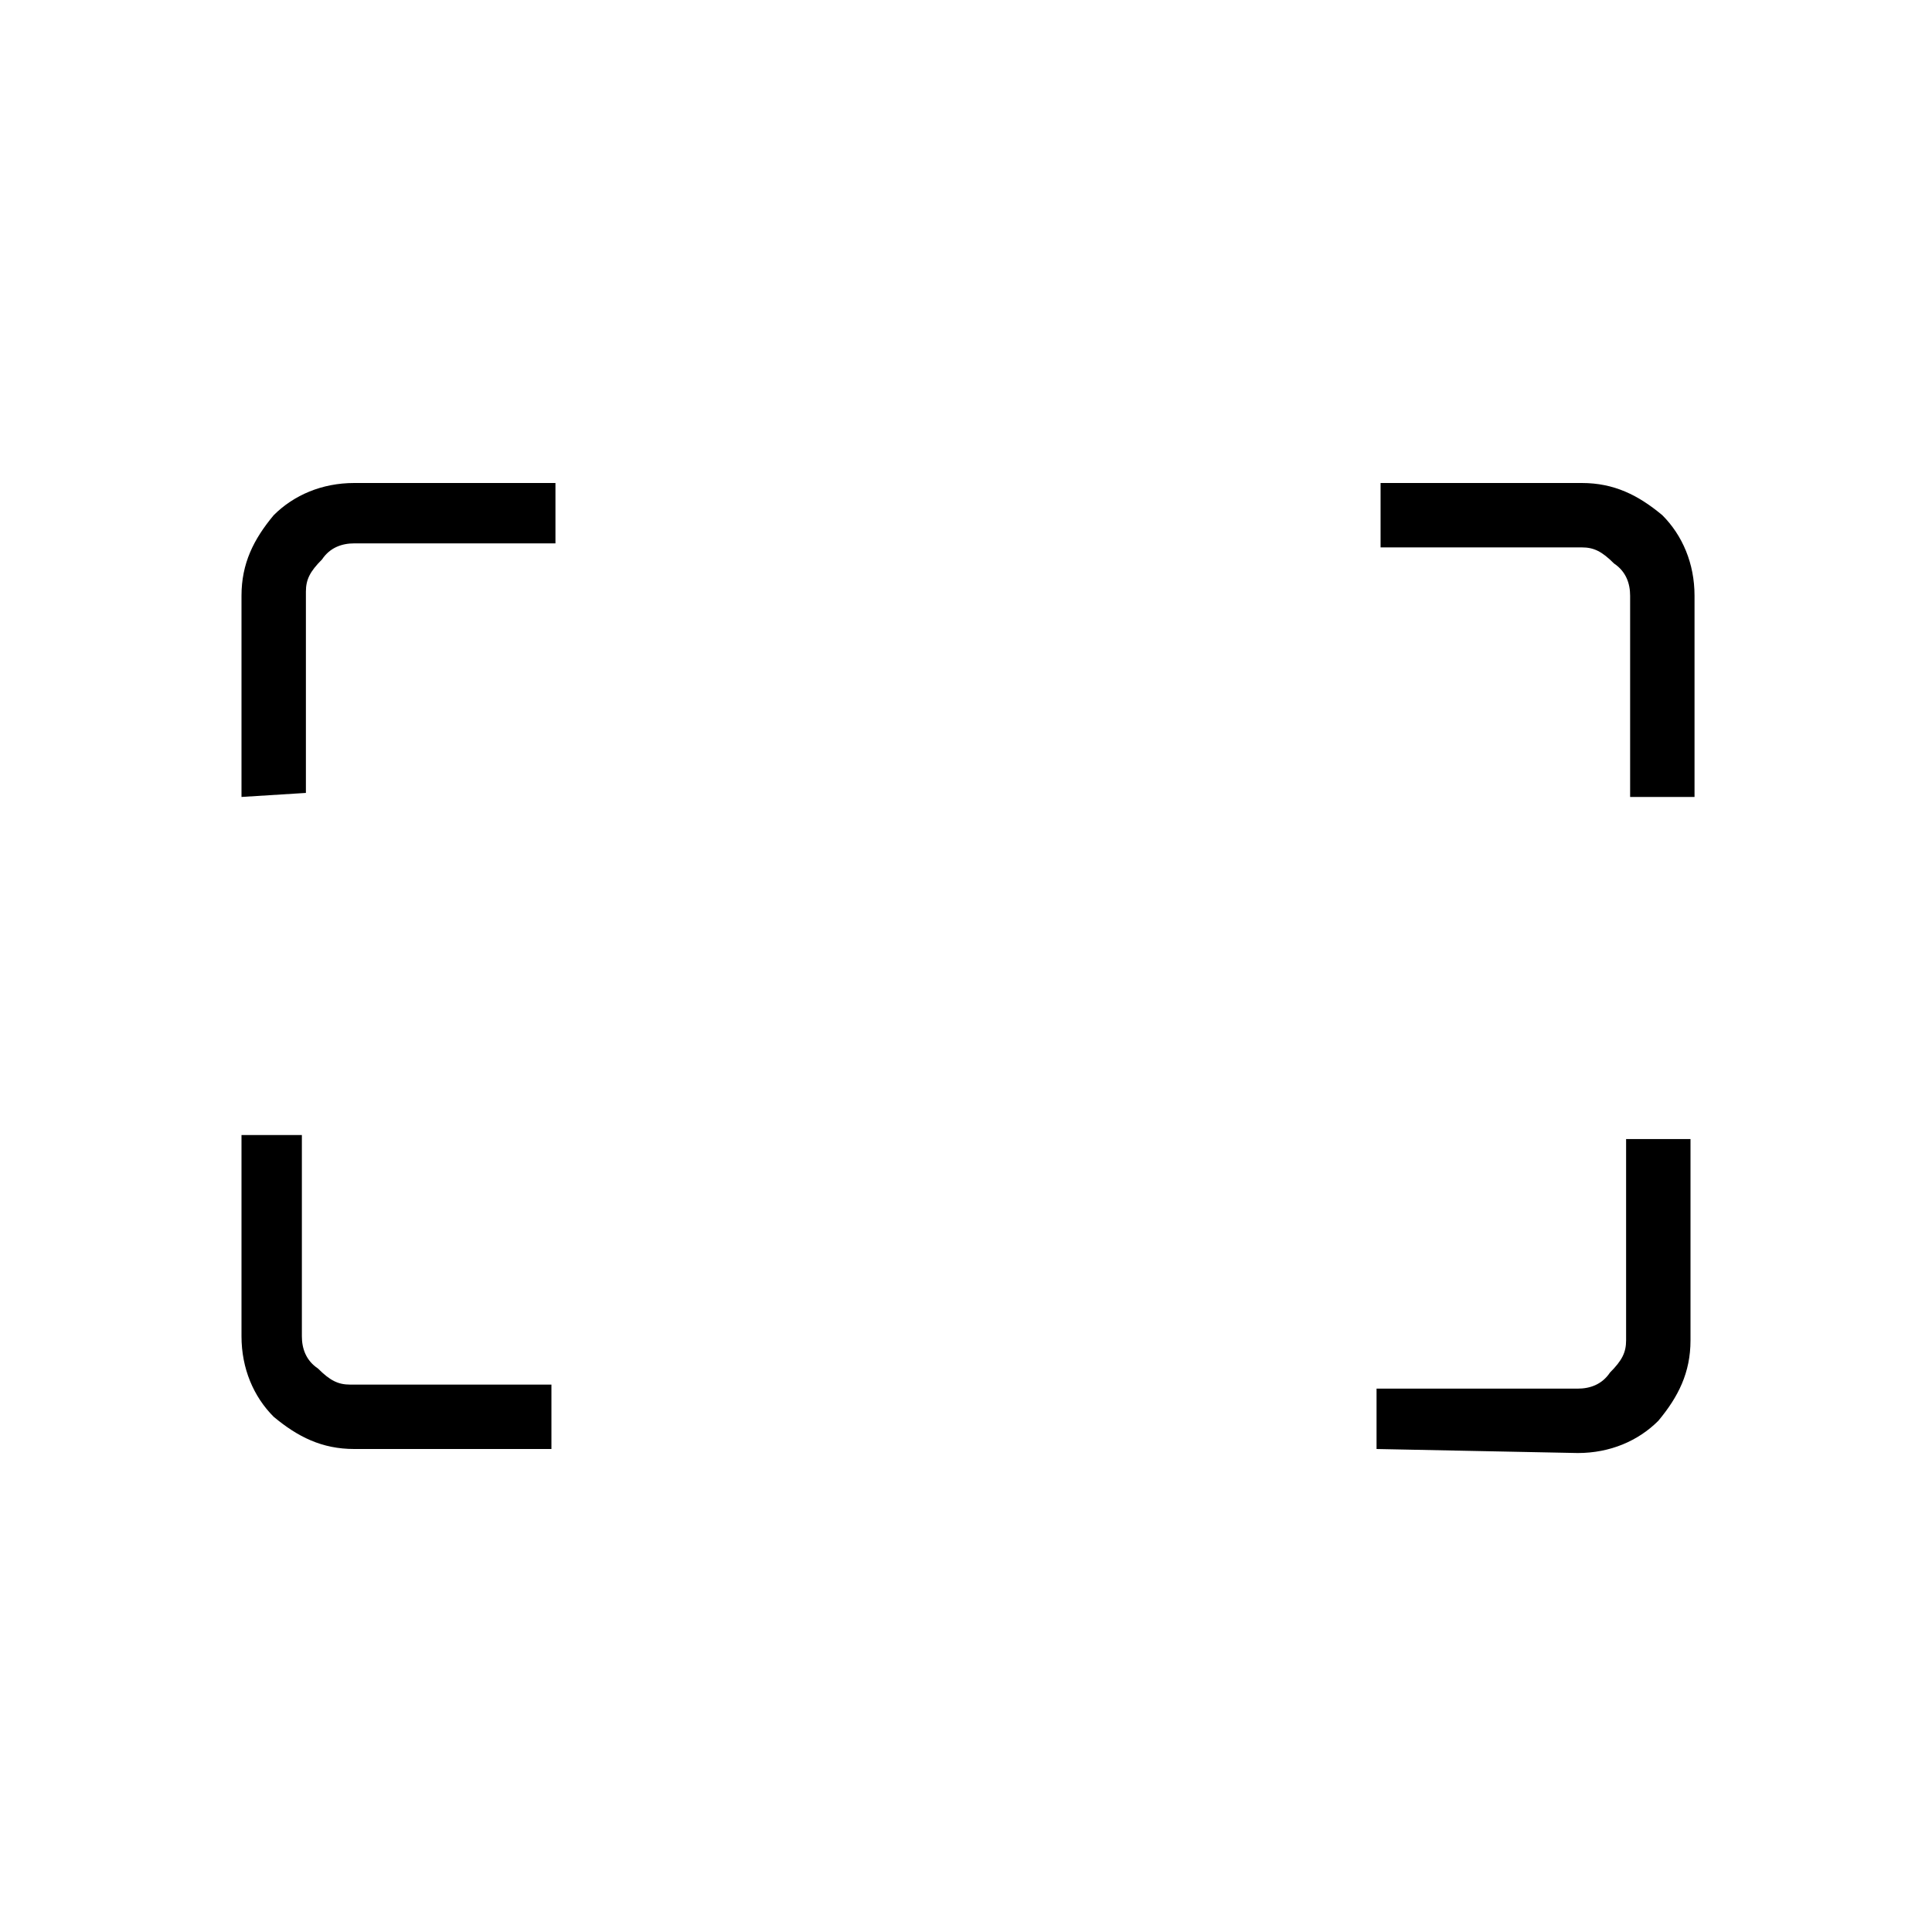 <?xml version="1.0" encoding="utf-8"?>
<!-- Generator: Adobe Illustrator 26.3.1, SVG Export Plug-In . SVG Version: 6.00 Build 0)  -->
<svg version="1.1" id="Слой_1" xmlns="http://www.w3.org/2000/svg" xmlns:xlink="http://www.w3.org/1999/xlink" x="0px" y="0px"
	 viewBox="0 0 48 48" style="enable-background:new 0 0 48 48;" xml:space="preserve">
<path d="M40.5,19.8v-5c0-0.3-0.1-0.6-0.4-0.8c-0.3-0.3-0.5-0.4-0.8-0.4h-5V12h5c0.8,0,1.4,0.3,2,0.8c0.5,0.5,0.8,1.2,0.8,2v5H40.5z
	 M6,19.8v-5c0-0.8,0.3-1.4,0.8-2C7.3,12.3,8,12,8.8,12h5v1.5h-5c-0.3,0-0.6,0.1-0.8,0.4c-0.3,0.3-0.4,0.5-0.4,0.8v5L6,19.8L6,19.8z
	 M34.2,36v-1.5h5c0.3,0,0.6-0.1,0.8-0.4c0.3-0.3,0.4-0.5,0.4-0.8v-5H42v5c0,0.8-0.3,1.4-0.8,2c-0.5,0.5-1.2,0.8-2,0.8L34.2,36
	L34.2,36z M8.8,36c-0.8,0-1.4-0.3-2-0.8C6.3,34.7,6,34,6,33.2v-5h1.5v5c0,0.3,0.1,0.6,0.4,0.8c0.3,0.3,0.5,0.4,0.8,0.4h5V36H8.8z"/>
</svg>
